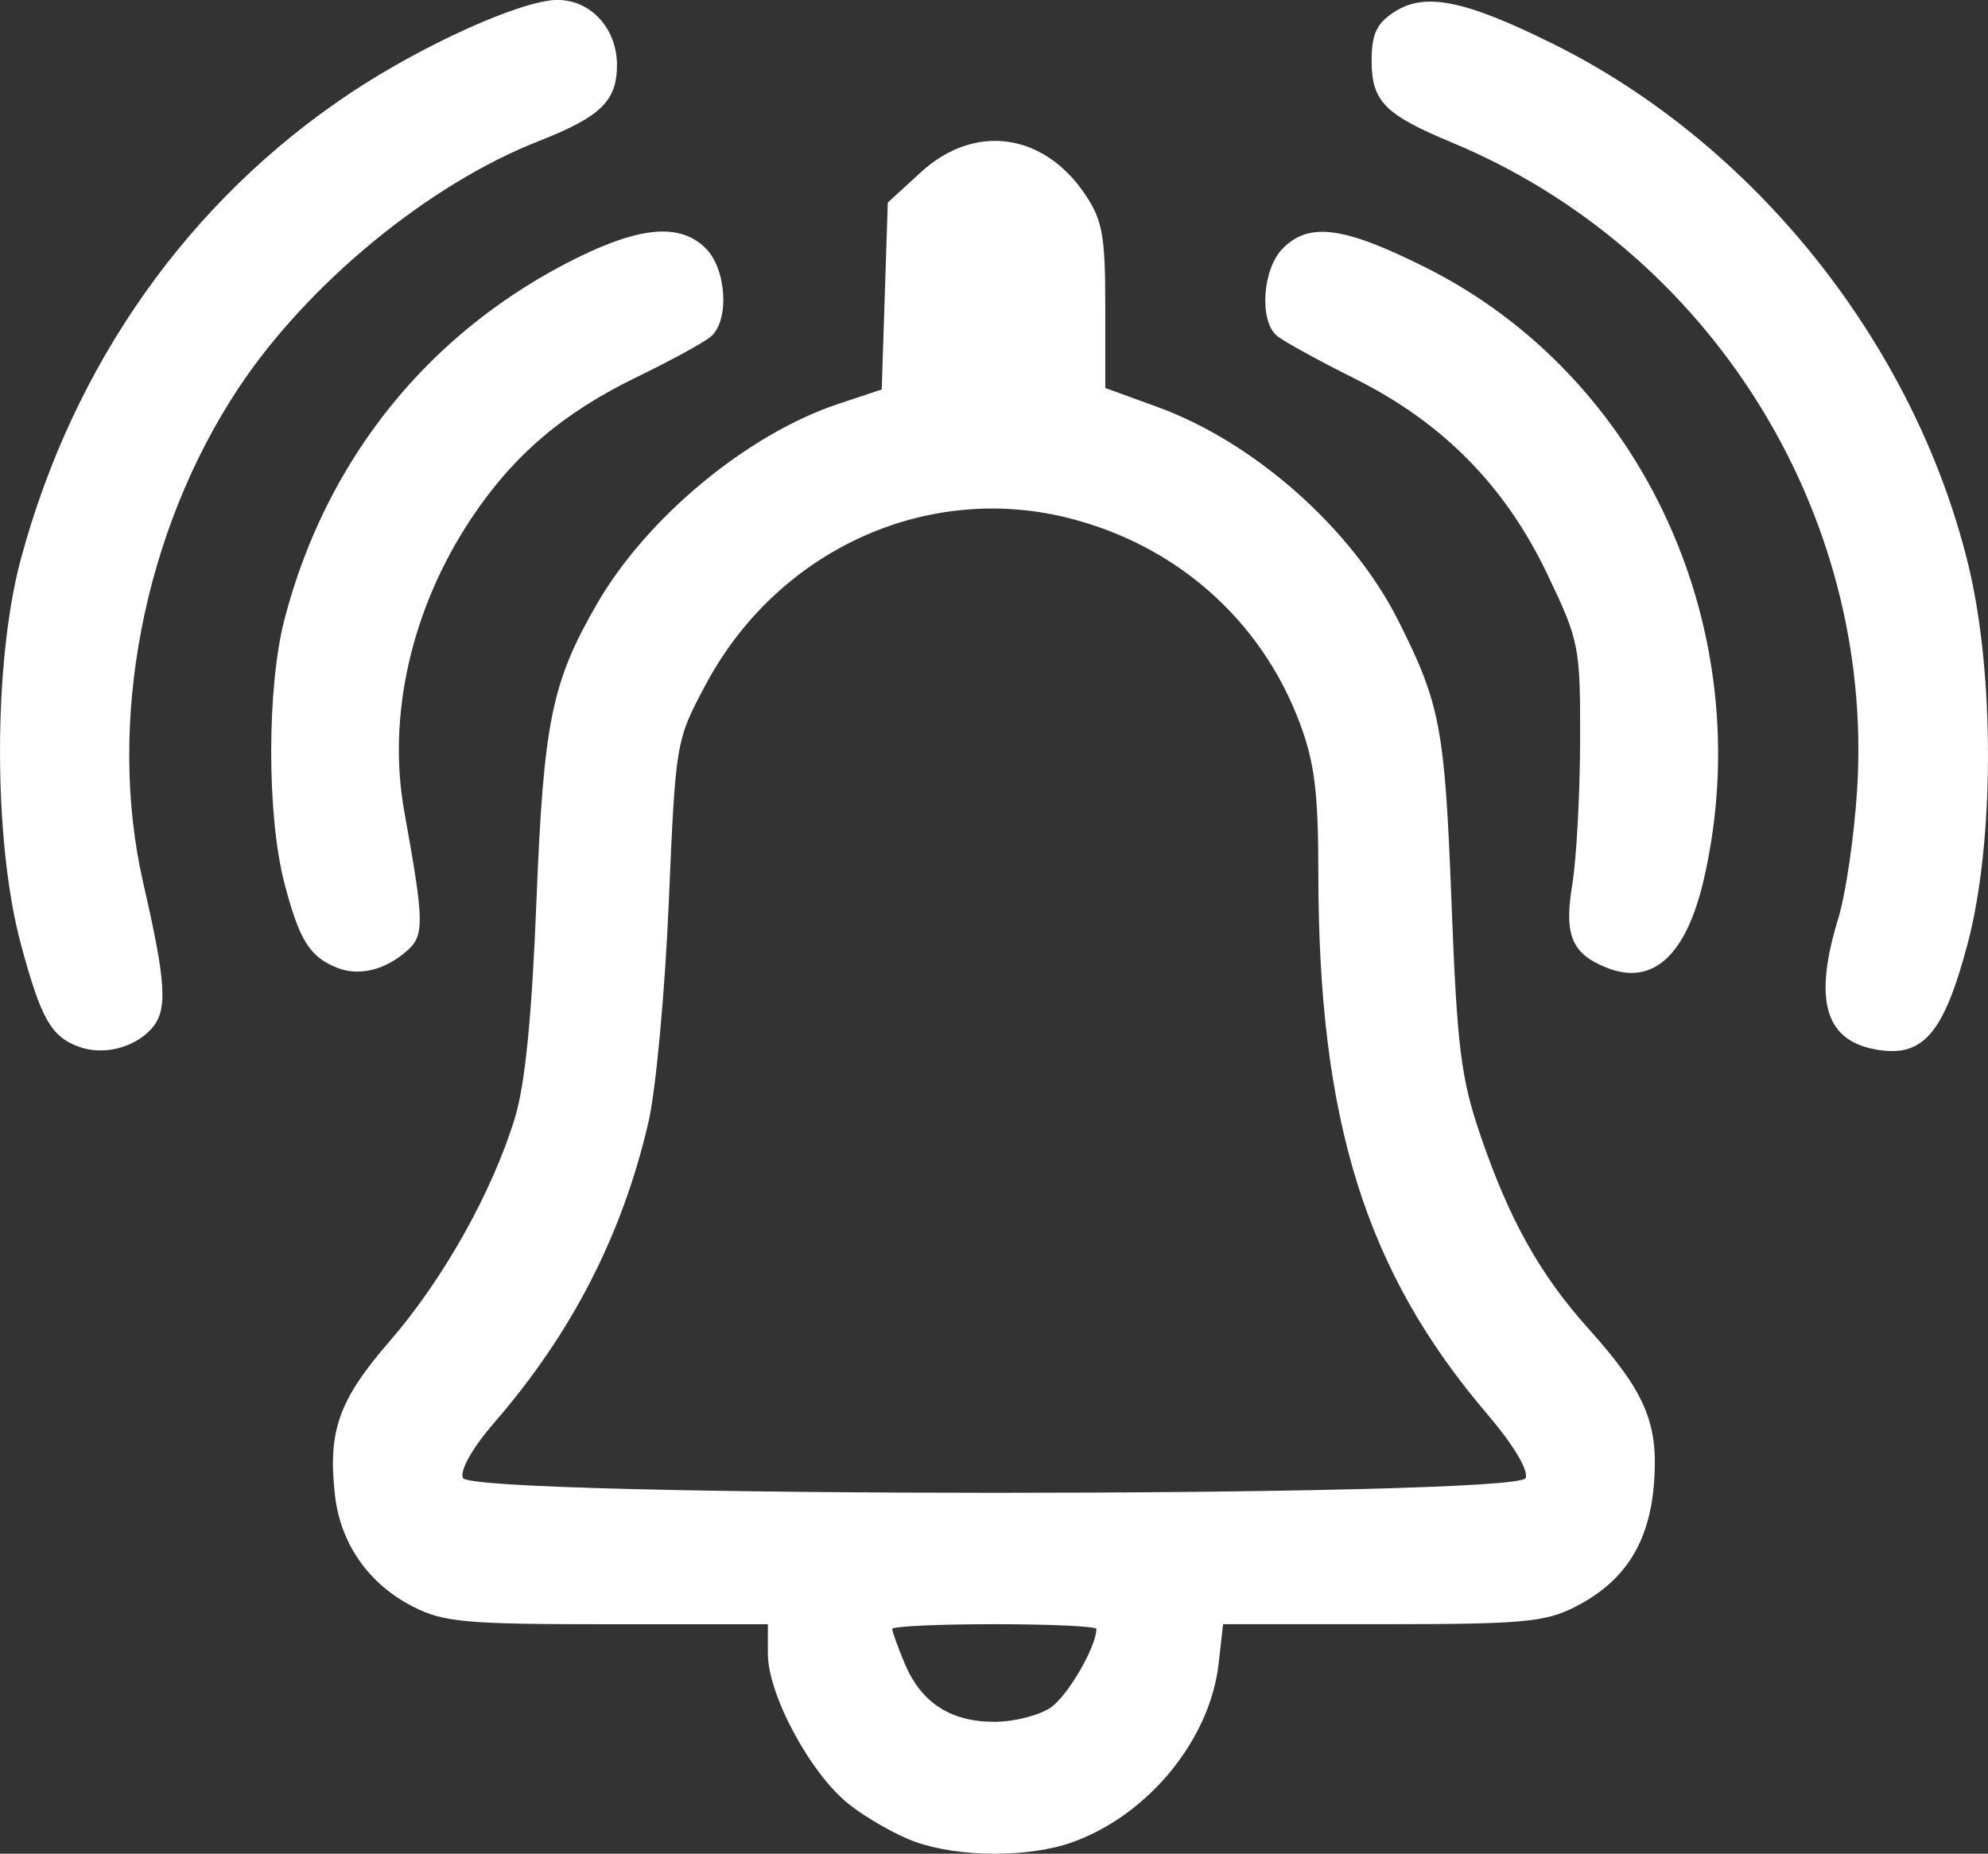 <?xml version="1.0" encoding="UTF-8" standalone="no"?>
<!-- Created with Inkscape (http://www.inkscape.org/) -->

<svg
   xmlns:dc="http://purl.org/dc/elements/1.1/"
   xmlns:cc="http://creativecommons.org/ns#"
   xmlns:rdf="http://www.w3.org/1999/02/22-rdf-syntax-ns#"
   xmlns:svg="http://www.w3.org/2000/svg"
   xmlns="http://www.w3.org/2000/svg"
   xmlns:sodipodi="http://sodipodi.sourceforge.net/DTD/sodipodi-0.dtd"
   xmlns:inkscape="http://www.inkscape.org/namespaces/inkscape"
   width="11.289mm"
   height="10.529mm"
   viewBox="0 0 40 37.307"
   id="svg5471"
   version="1.1"
   inkscape:version="0.91 r13725"
   sodipodi:docname="icono-emergencias.svg">
  <rect x="0" y="0" width="40" height="37.307" fill="#333333" stroke="none"/>
  <defs
     id="defs5473" />
  <sodipodi:namedview
     id="base"
     pagecolor="#ffffff"
     bordercolor="#666666"
     borderopacity="1.0"
     inkscape:pageopacity="0.0"
     inkscape:pageshadow="2"
     inkscape:zoom="7.3859416"
     inkscape:cx="34.153187"
     inkscape:cy="9.8664479"
     inkscape:document-units="px"
     inkscape:current-layer="layer1"
     showgrid="false"
     fit-margin-top="0"
     fit-margin-left="0"
     fit-margin-right="0"
     fit-margin-bottom="0"
     inkscape:window-width="1920"
     inkscape:window-height="1028"
     inkscape:window-x="0"
     inkscape:window-y="0"
     inkscape:window-maximized="1" />
  <g
     inkscape:label="Capa 1"
     inkscape:groupmode="layer"
     id="layer1"
     transform="translate(-145.599,-636.289)">
    <path
       style="fill:#ffffff"
       d="m 164.02,673.359 c -0.381,-0.136 -0.983,-0.478 -1.34,-0.76 -0.775,-0.614 -1.631,-2.204 -1.631,-3.029 l 0,-0.593 -3.223,0 c -2.858,0 -3.301,-0.04 -3.915,-0.353 -0.894,-0.456 -1.462,-1.267 -1.572,-2.242 -0.146,-1.298 0.073,-1.915 1.106,-3.108 1.074,-1.24 2.055,-2.989 2.512,-4.48 0.208,-0.677 0.343,-2.037 0.436,-4.377 0.143,-3.599 0.305,-4.394 1.216,-5.973 1.005,-1.742 3.032,-3.421 4.865,-4.029 l 0.866,-0.288 0.061,-1.881 0.061,-1.881 0.667,-0.611 c 1.076,-0.985 2.465,-0.798 3.302,0.445 0.351,0.521 0.407,0.833 0.407,2.251 l 0,1.647 1.059,0.386 c 1.945,0.709 3.905,2.449 4.833,4.289 0.848,1.682 0.939,2.163 1.073,5.645 0.114,2.966 0.188,3.563 0.588,4.734 0.576,1.686 1.194,2.791 2.17,3.879 1.141,1.273 1.406,1.892 1.32,3.084 -0.088,1.213 -0.584,2.001 -1.581,2.509 -0.613,0.313 -1.057,0.353 -3.892,0.353 l -3.2,0 -0.089,0.793 c -0.173,1.532 -1.417,3.05 -2.949,3.597 -0.865,0.309 -2.271,0.305 -3.149,-0.008 z m 2.725,-2.709 c 0.345,-0.242 0.914,-1.224 0.914,-1.579 0,-0.052 -0.925,-0.095 -2.054,-0.095 -1.13,0 -2.054,0.043 -2.054,0.095 0,0.052 0.112,0.363 0.249,0.691 0.331,0.792 0.923,1.179 1.805,1.179 0.398,0 0.912,-0.131 1.14,-0.291 z m 9.552,-4.616 c 0.06,-0.156 -0.253,-0.677 -0.774,-1.287 -2.452,-2.873 -3.398,-5.908 -3.398,-10.9 0,-1.597 -0.076,-2.211 -0.372,-3.003 -0.78,-2.086 -2.503,-3.603 -4.7,-4.141 -2.855,-0.698 -5.824,0.679 -7.257,3.368 -0.599,1.123 -0.603,1.146 -0.741,4.385 -0.076,1.79 -0.26,3.777 -0.408,4.415 -0.525,2.266 -1.541,4.246 -3.099,6.044 -0.438,0.505 -0.697,0.959 -0.636,1.117 0.153,0.398 21.232,0.401 21.385,0.002 z m -29.115,-8.68 c -0.556,-0.206 -0.76,-0.566 -1.163,-2.064 -0.558,-2.072 -0.56,-5.666 -0.003,-7.74 1.056,-3.934 3.385,-7.228 6.638,-9.392 1.467,-0.976 3.439,-1.863 4.153,-1.87 0.673,-0.007 1.206,0.572 1.206,1.307 0,0.728 -0.323,1.042 -1.587,1.539 -2.207,0.868 -4.634,2.866 -6.023,4.958 -1.918,2.89 -2.662,6.746 -1.922,9.966 0.467,2.034 0.497,2.568 0.162,2.938 -0.35,0.386 -0.971,0.538 -1.461,0.357 z m 36.109,0.046 c -0.981,-0.199 -1.199,-1.013 -0.705,-2.626 0.151,-0.491 0.321,-1.659 0.38,-2.594 0.348,-5.58 -2.962,-10.863 -8.161,-13.026 -1.345,-0.559 -1.608,-0.828 -1.608,-1.643 0,-0.533 0.099,-0.748 0.45,-0.978 0.618,-0.405 1.415,-0.246 3.192,0.634 4.055,2.009 7.267,6.029 8.357,10.461 0.541,2.198 0.536,5.617 -0.011,7.669 -0.488,1.832 -0.912,2.302 -1.894,2.103 z m -30.912,-1.636 c -0.552,-0.221 -0.759,-0.555 -1.059,-1.707 -0.353,-1.355 -0.352,-3.934 0.002,-5.3 0.84,-3.241 2.931,-5.823 5.901,-7.285 1.285,-0.632 2.072,-0.689 2.576,-0.185 0.423,0.423 0.48,1.463 0.098,1.78 -0.143,0.119 -0.806,0.481 -1.474,0.805 -1.501,0.728 -2.498,1.581 -3.349,2.862 -1.198,1.805 -1.689,3.964 -1.339,5.897 0.401,2.218 0.406,2.482 0.053,2.793 -0.444,0.391 -0.968,0.517 -1.409,0.34 z m 25.547,0 c -0.704,-0.282 -0.859,-0.654 -0.693,-1.663 0.085,-0.514 0.156,-1.819 0.159,-2.9 0.005,-1.904 -0.016,-2.009 -0.659,-3.355 -0.849,-1.779 -2.102,-3.051 -3.877,-3.938 -0.729,-0.364 -1.432,-0.751 -1.563,-0.86 -0.364,-0.302 -0.293,-1.35 0.119,-1.762 0.532,-0.532 1.224,-0.439 2.872,0.386 4.391,2.198 6.731,7.33 5.603,12.289 -0.354,1.555 -1.029,2.176 -1.961,1.803 z"
       id="path4282"
       inkscape:connector-curvature="0" />
  </g>
</svg>
